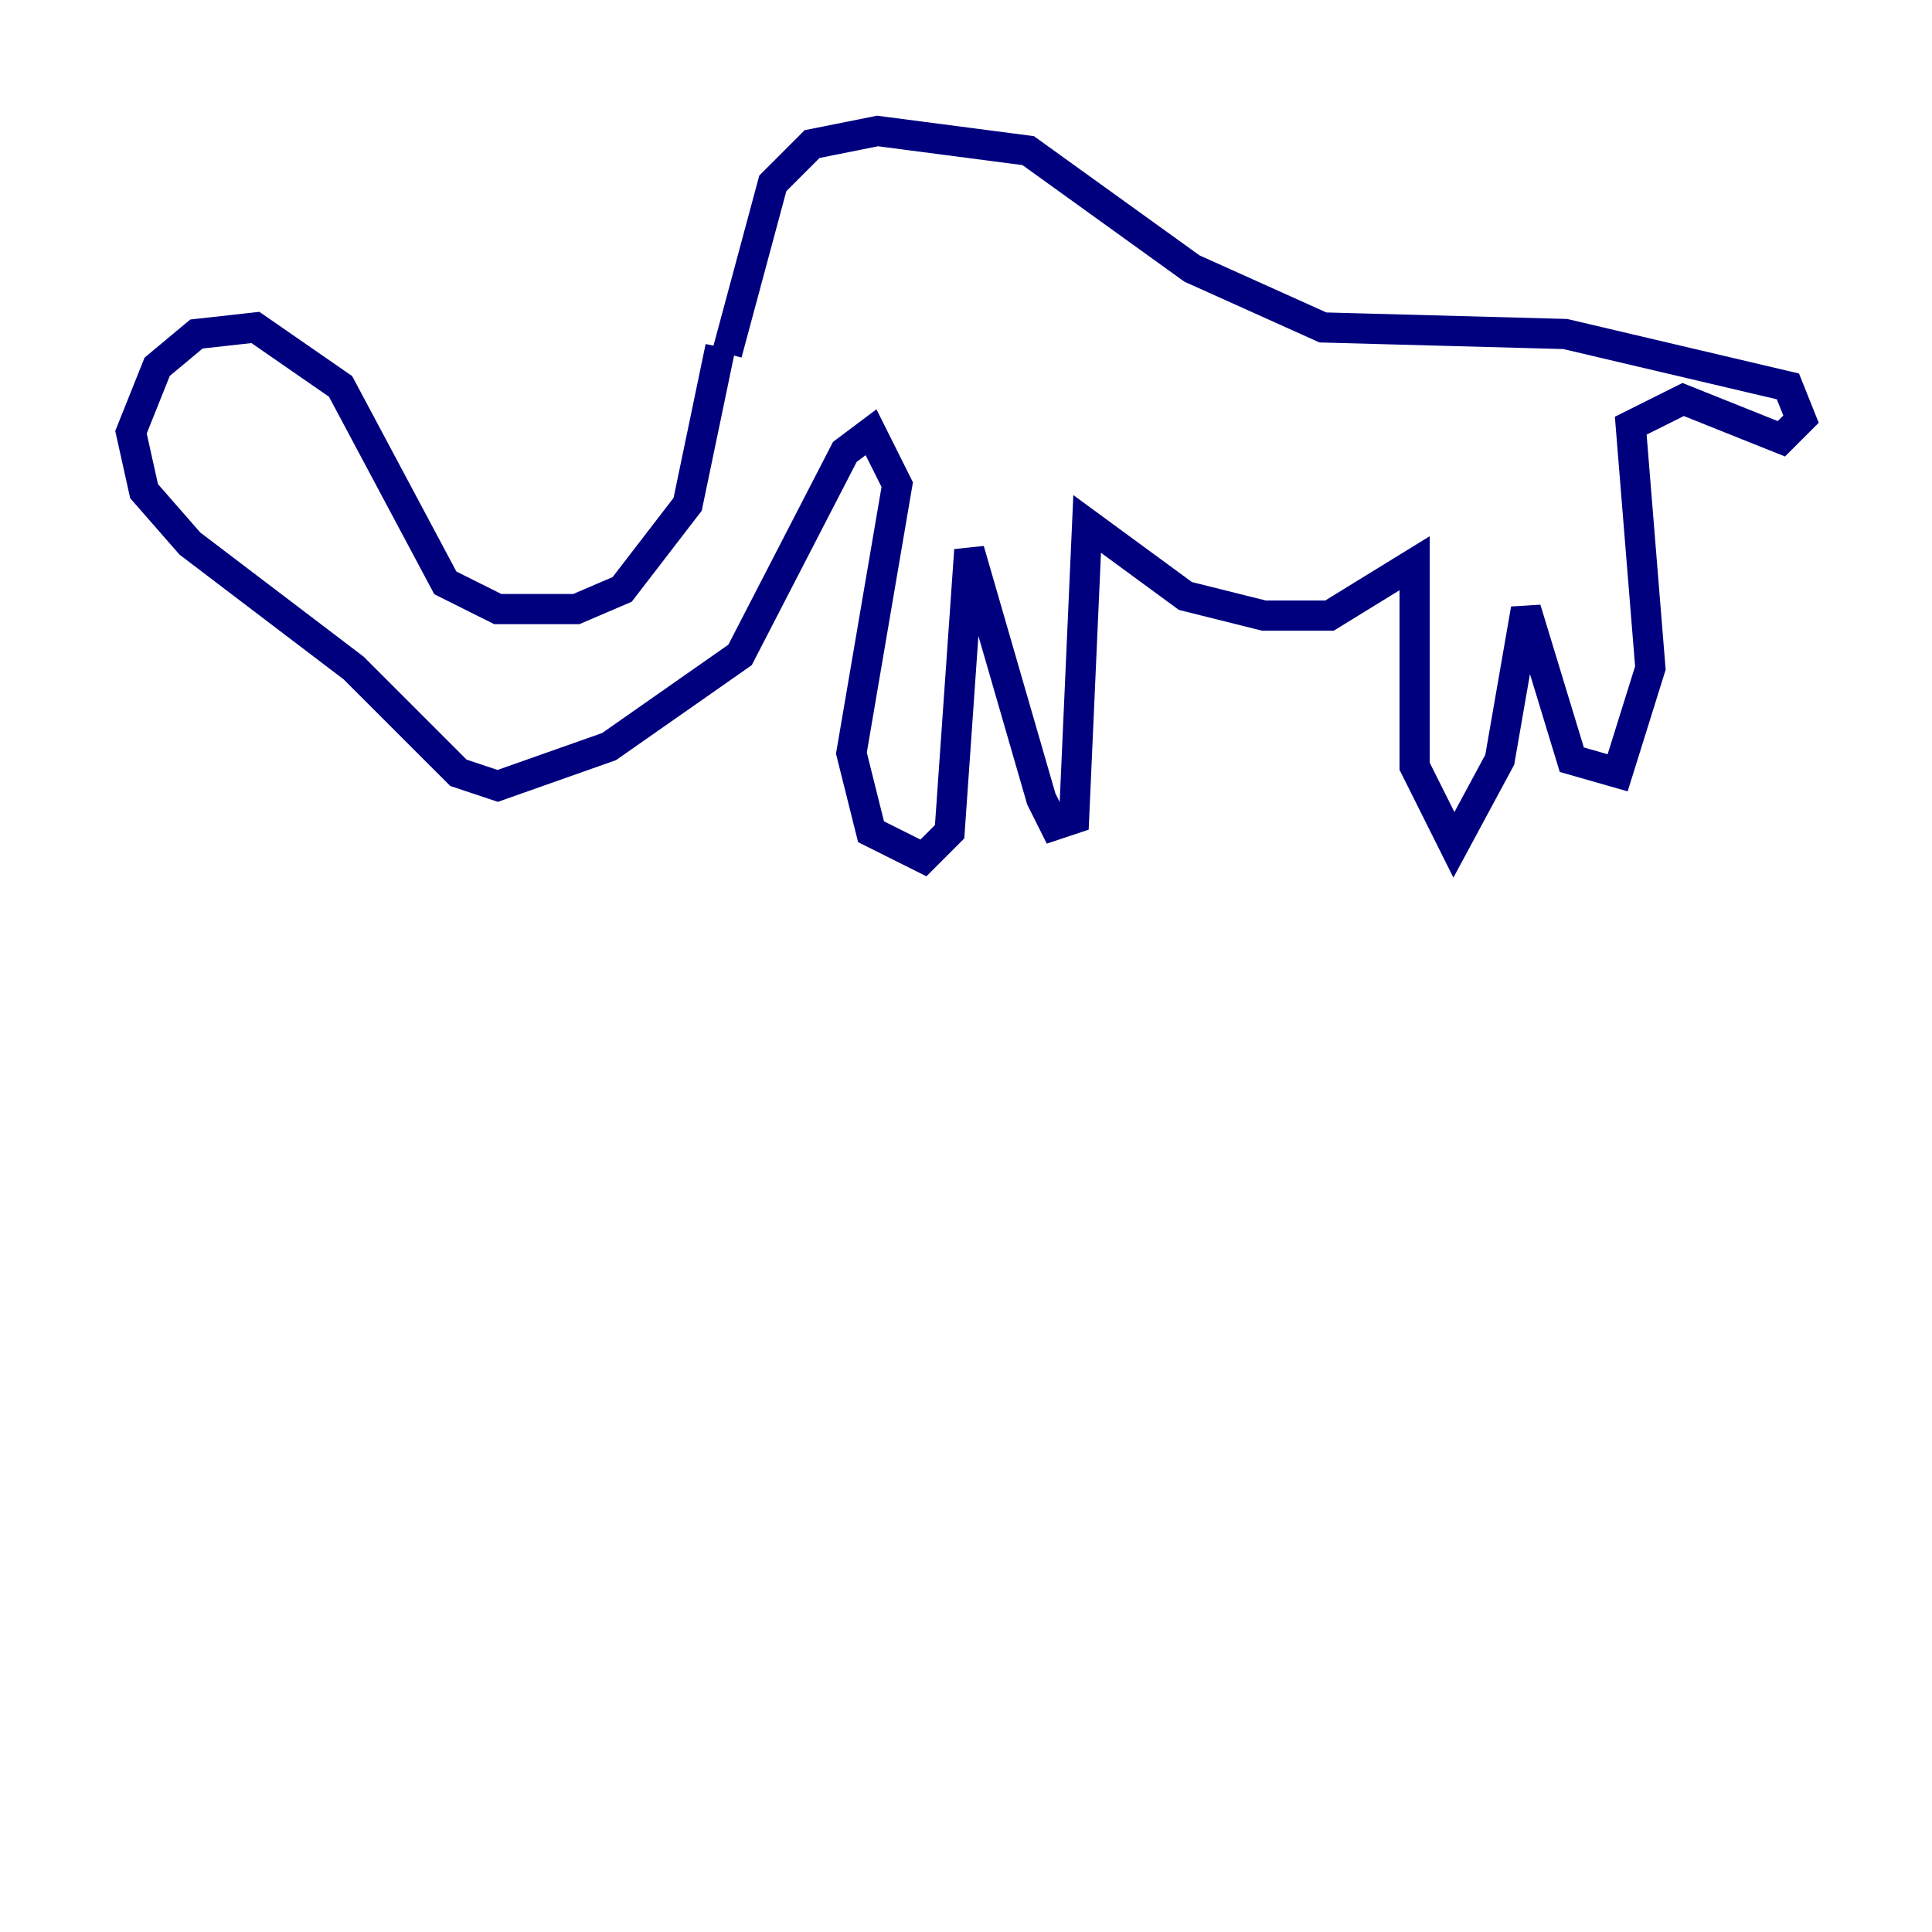 <?xml version="1.0" encoding="utf-8" ?>
<svg baseProfile="tiny" height="128" version="1.2" viewBox="0,0,128,128" width="128" xmlns="http://www.w3.org/2000/svg" xmlns:ev="http://www.w3.org/2001/xml-events" xmlns:xlink="http://www.w3.org/1999/xlink"><defs /><polyline fill="none" points="47.729,22.997 45.559,33.41 41.22,39.051 38.183,40.352 32.976,40.352 29.505,38.617 22.563,25.6 16.922,21.695 13.017,22.129 10.414,24.298 8.678,28.637 9.546,32.542 12.583,36.014 23.43,44.258 30.373,51.2 32.976,52.068 40.352,49.464 49.031,43.39 55.973,29.939 57.709,28.637 59.444,32.108 56.407,49.898 57.709,55.105 61.18,56.841 62.915,55.105 64.217,36.447 68.99,52.936 69.858,54.671 71.159,54.237 72.027,34.712 78.536,39.485 83.742,40.786 88.081,40.786 93.722,37.315 93.722,50.766 96.325,55.973 99.363,50.332 101.098,40.352 104.136,50.332 107.173,51.2 109.342,44.258 108.041,28.203 111.512,26.468 118.02,29.071 119.322,27.77 118.454,25.6 103.702,22.129 87.647,21.695 78.969,17.79 68.122,9.98 58.142,8.678 53.803,9.546 51.2,12.149 48.163,23.43" stroke="#00007f" stroke-width="2" /></svg>